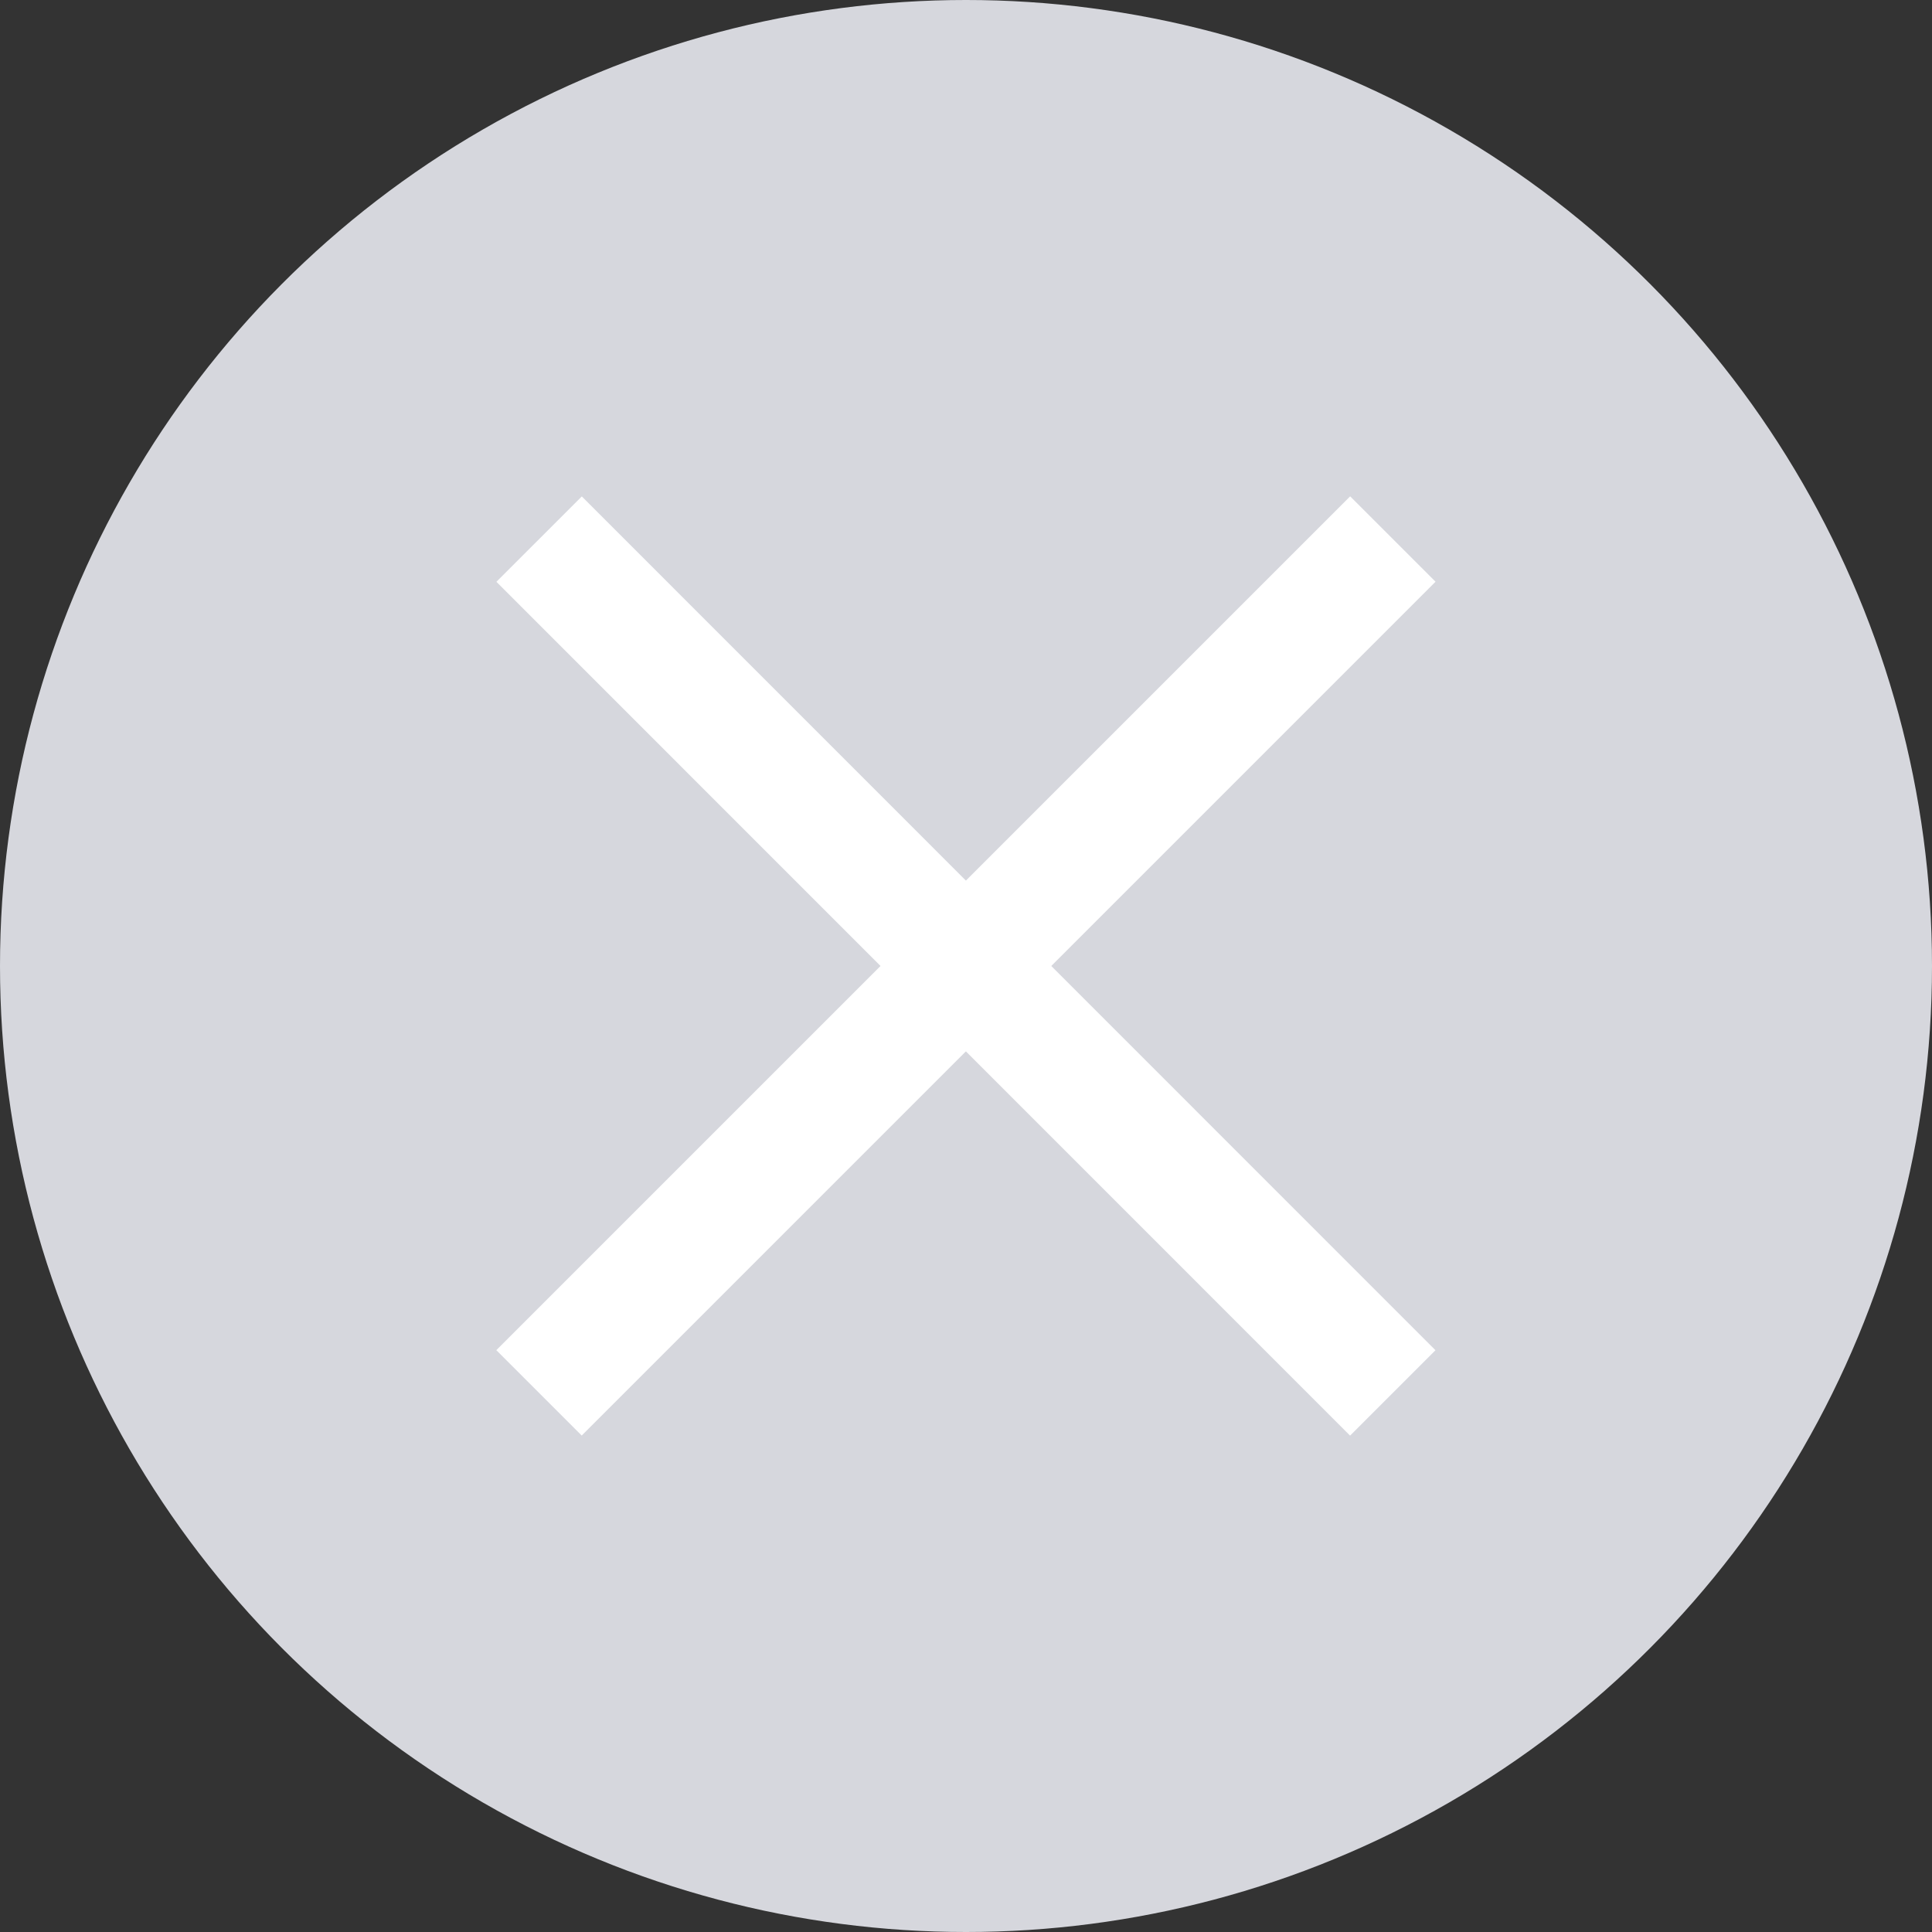 <svg xmlns="http://www.w3.org/2000/svg" width="16" height="16" viewBox="0 0 16 16">
  <rect x="0" y="0" width="16" height="16" fill="#333333" stroke="none"/>
  <g id="del" transform="translate(-109 -231)">
    <circle id="Ellipse_71" data-name="Ellipse 71" cx="8" cy="8" r="8" transform="translate(109 231)" fill="#d6d7dd"/>
    <g id="Group_335" data-name="Group 335" transform="translate(27.965 6.964)">
      <line id="Line_21" data-name="Line 21" y2="10" transform="translate(92.57 228.5) rotate(45)" fill="none" stroke="#fff" stroke-width="1"/>
      <line id="Line_22" data-name="Line 22" y1="9.999" x2="0.001" transform="translate(92.57 235.571) rotate(135)" fill="none" stroke="#fff" stroke-width="1"/>
    </g>
  </g>
</svg>
